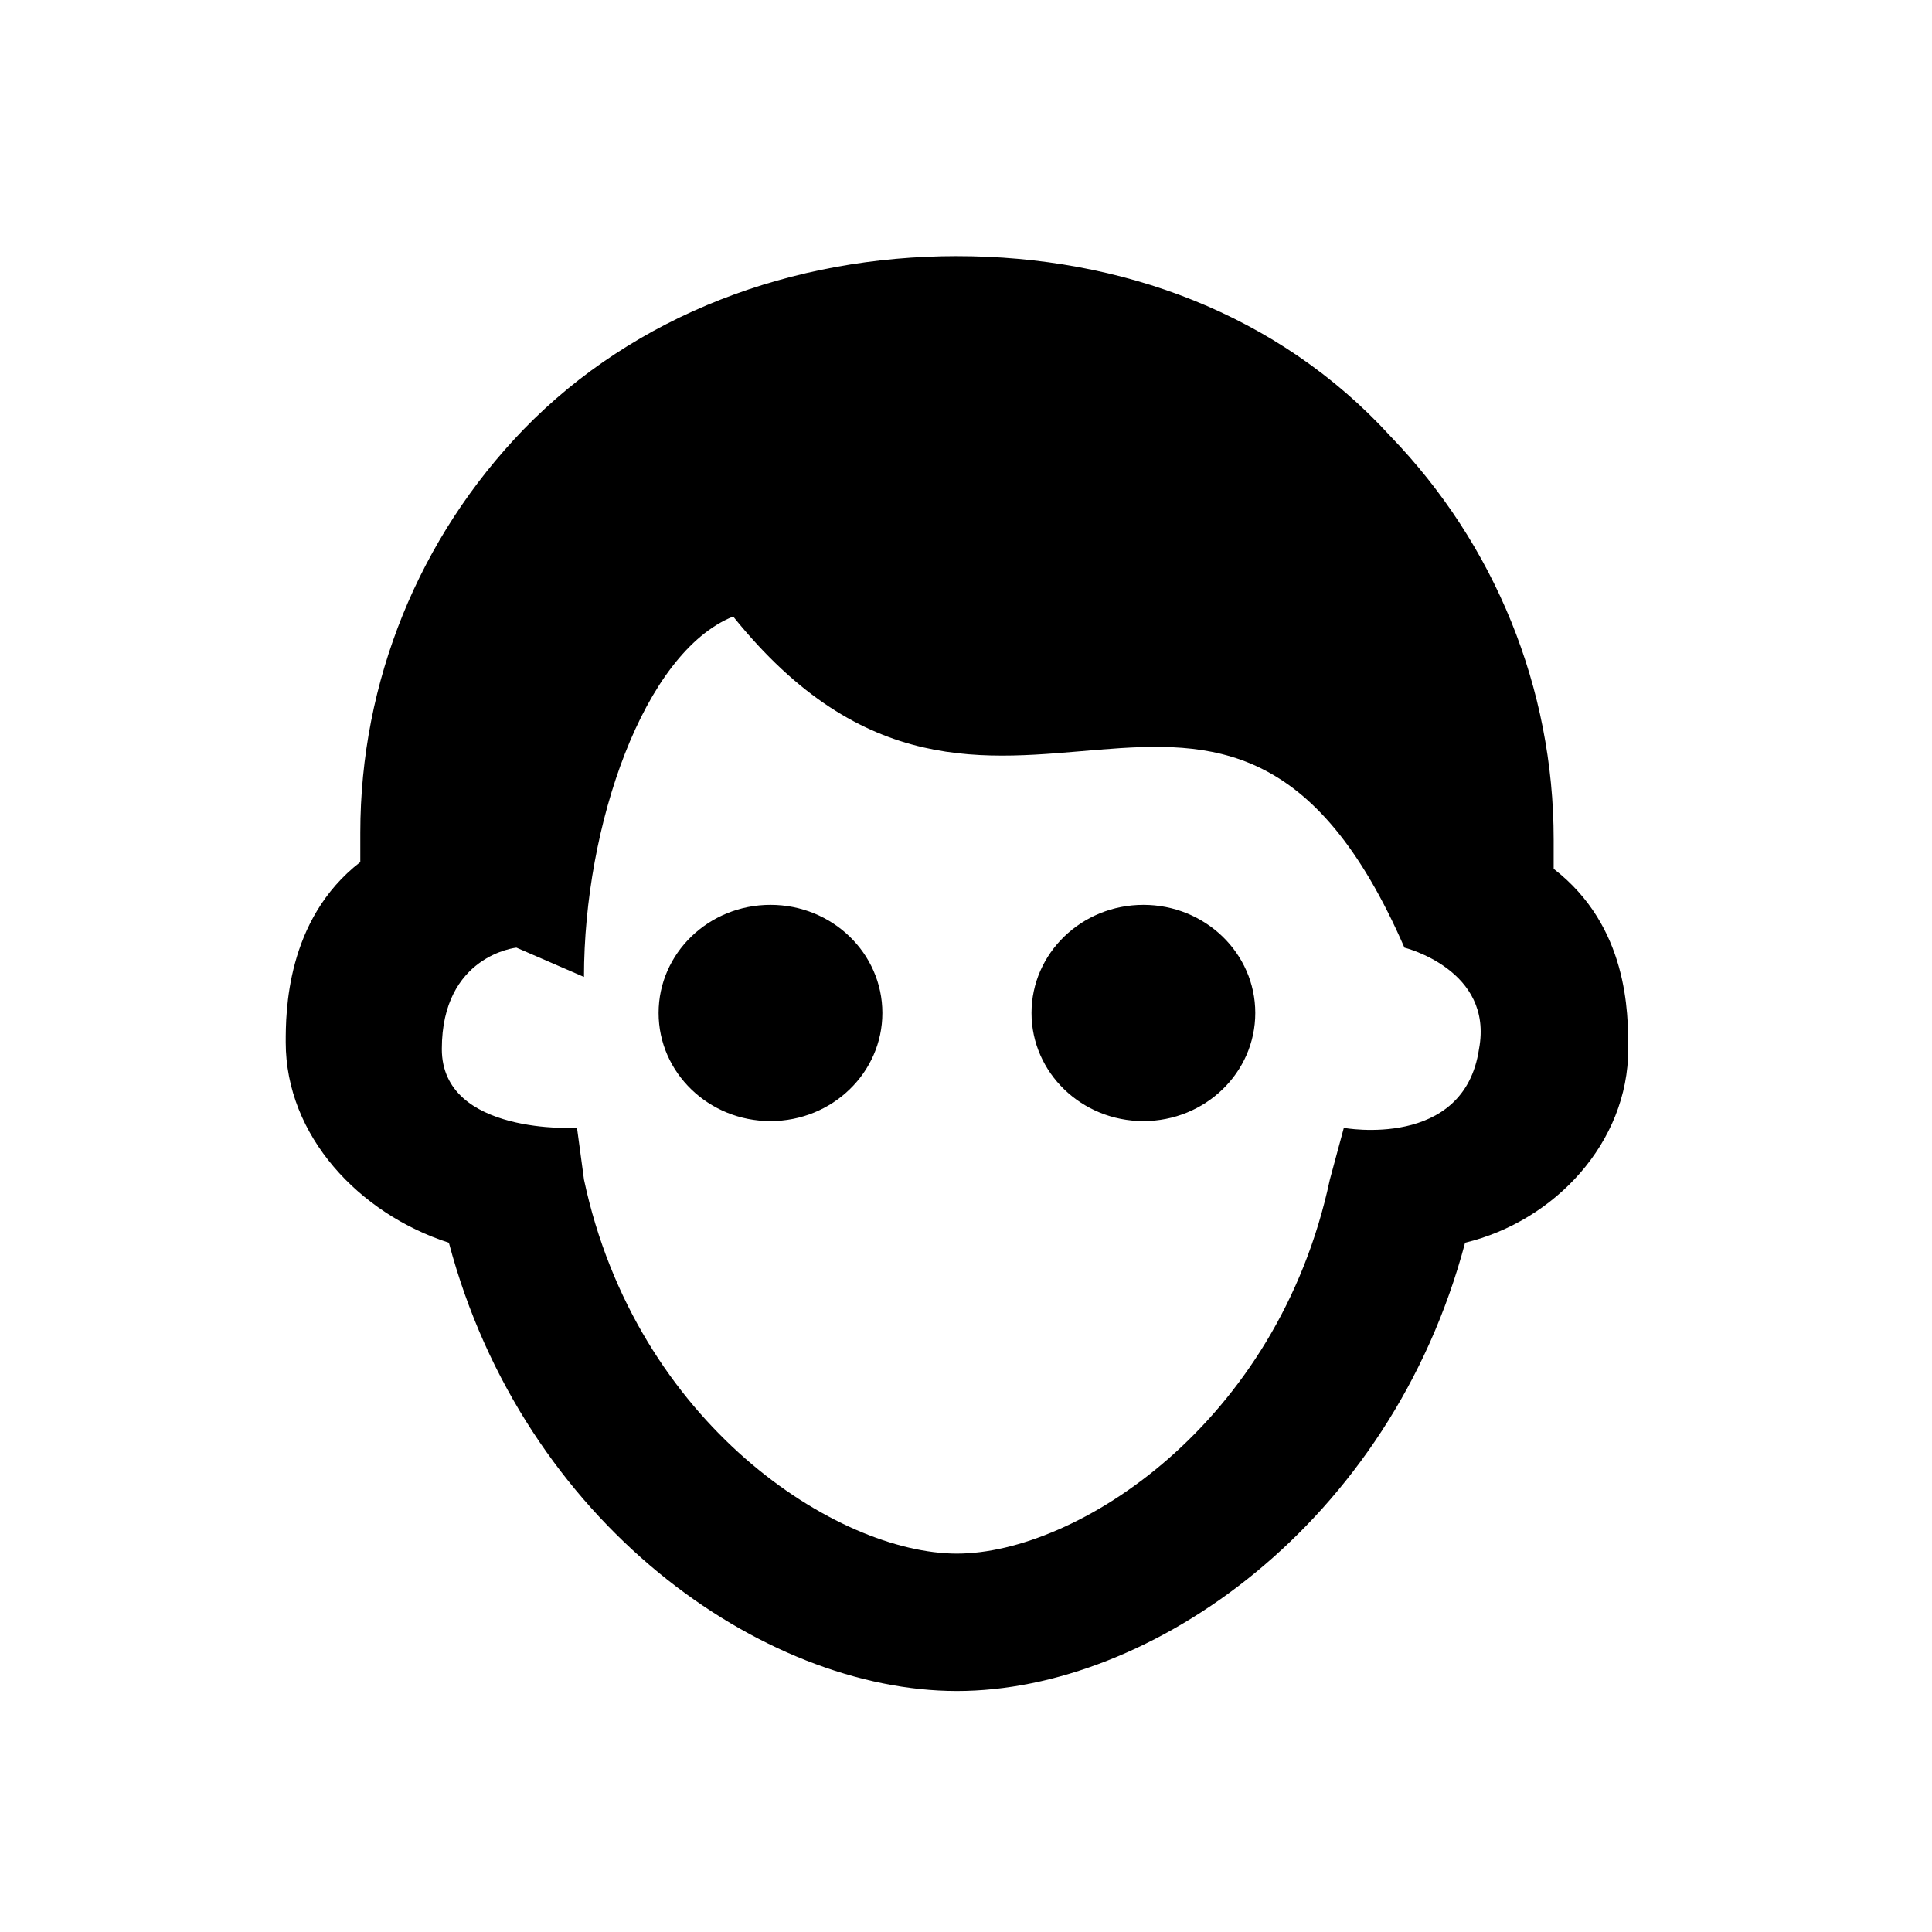 <?xml version="1.0" encoding="UTF-8" standalone="no"?>
<svg
   xmlns:dc="http://purl.org/dc/elements/1.1/"
   xmlns:cc="http://creativecommons.org/ns#"
   xmlns:rdf="http://www.w3.org/1999/02/22-rdf-syntax-ns#"
   xmlns:svg="http://www.w3.org/2000/svg"
   xmlns="http://www.w3.org/2000/svg"
   xmlns:sodipodi="http://sodipodi.sourceforge.net/DTD/sodipodi-0.dtd"
   xmlns:inkscape="http://www.inkscape.org/namespaces/inkscape"
   viewBox="0 0 100 100"
   version="1.1"
   id="svg3924"
   sodipodi:docname="human.svg"
   width="100"
   height="100"
   inkscape:version="0.92.2 (5c3e80d, 2017-08-06)">
  <defs
     id="defs3928" />
  <sodipodi:namedview
     pagecolor="#ffffff"
     bordercolor="#666666"
     borderopacity="1"
     objecttolerance="10"
     gridtolerance="10"
     guidetolerance="10"
     inkscape:pageopacity="0"
     inkscape:pageshadow="2"
     inkscape:window-width="1920"
     inkscape:window-height="1025"
     id="namedview3926"
     showgrid="false"
     inkscape:zoom="3.4766083"
     inkscape:cx="40.474576"
     inkscape:cy="56.745763"
     inkscape:window-x="0"
     inkscape:window-y="27"
     inkscape:window-maximized="1"
     inkscape:current-layer="svg3924" />
  <path
     d="m 49.532,13.256 c -8.493,0 -16.648,3.008 -22.438,8.978 -5.405,5.596 -8.445,13.035 -8.445,20.87 v 1.516 c -3.86,2.985 -3.86,7.835 -3.86,9.327 0,4.85 3.812,8.884 8.445,10.377 3.86,14.551 16.262,23.202 26.299,23.202 10.037,0 22.438,-8.651 26.299,-23.202 4.632,-1.119 8.445,-5.177 8.445,-10.027 0,-1.865 0,-6.343 -3.86,-9.327 v -1.516 c 0,-7.835 -3.04,-15.274 -8.445,-20.87 -5.791,-6.343 -13.946,-9.327 -22.438,-9.327 z M 37.95,31.911 c 13.511,16.789 25.479,-4.127 34.743,17.139 0,0 4.632,1.143 3.86,5.247 -0.772,5.223 -6.997,4.081 -6.997,4.081 l -0.724,2.682 c -2.702,12.685 -13.125,19.354 -19.302,19.354 -6.177,0 -16.6,-6.669 -19.302,-19.354 l -0.362,-2.682 c 0,0 -6.997,0.396 -6.997,-4.081 0,-4.85 3.86,-5.247 3.86,-5.247 l 3.498,1.516 c 0,-7.835 3.088,-16.789 7.721,-18.655 z m 1.93,14.924 c -3.198,0 -5.791,2.506 -5.791,5.596 0,3.091 2.593,5.596 5.791,5.596 3.198,0 5.791,-2.506 5.791,-5.596 0,-3.091 -2.593,-5.596 -5.791,-5.596 z m 19.302,0 c -3.198,0 -5.791,2.506 -5.791,5.596 0,3.091 2.593,5.596 5.791,5.596 3.198,0 5.791,-2.506 5.791,-5.596 0,-3.091 -2.593,-5.596 -5.791,-5.596 z"
     id="path3922"
     inkscape:connector-curvature="0"
     style="stroke-width:3.795" />
</svg>
